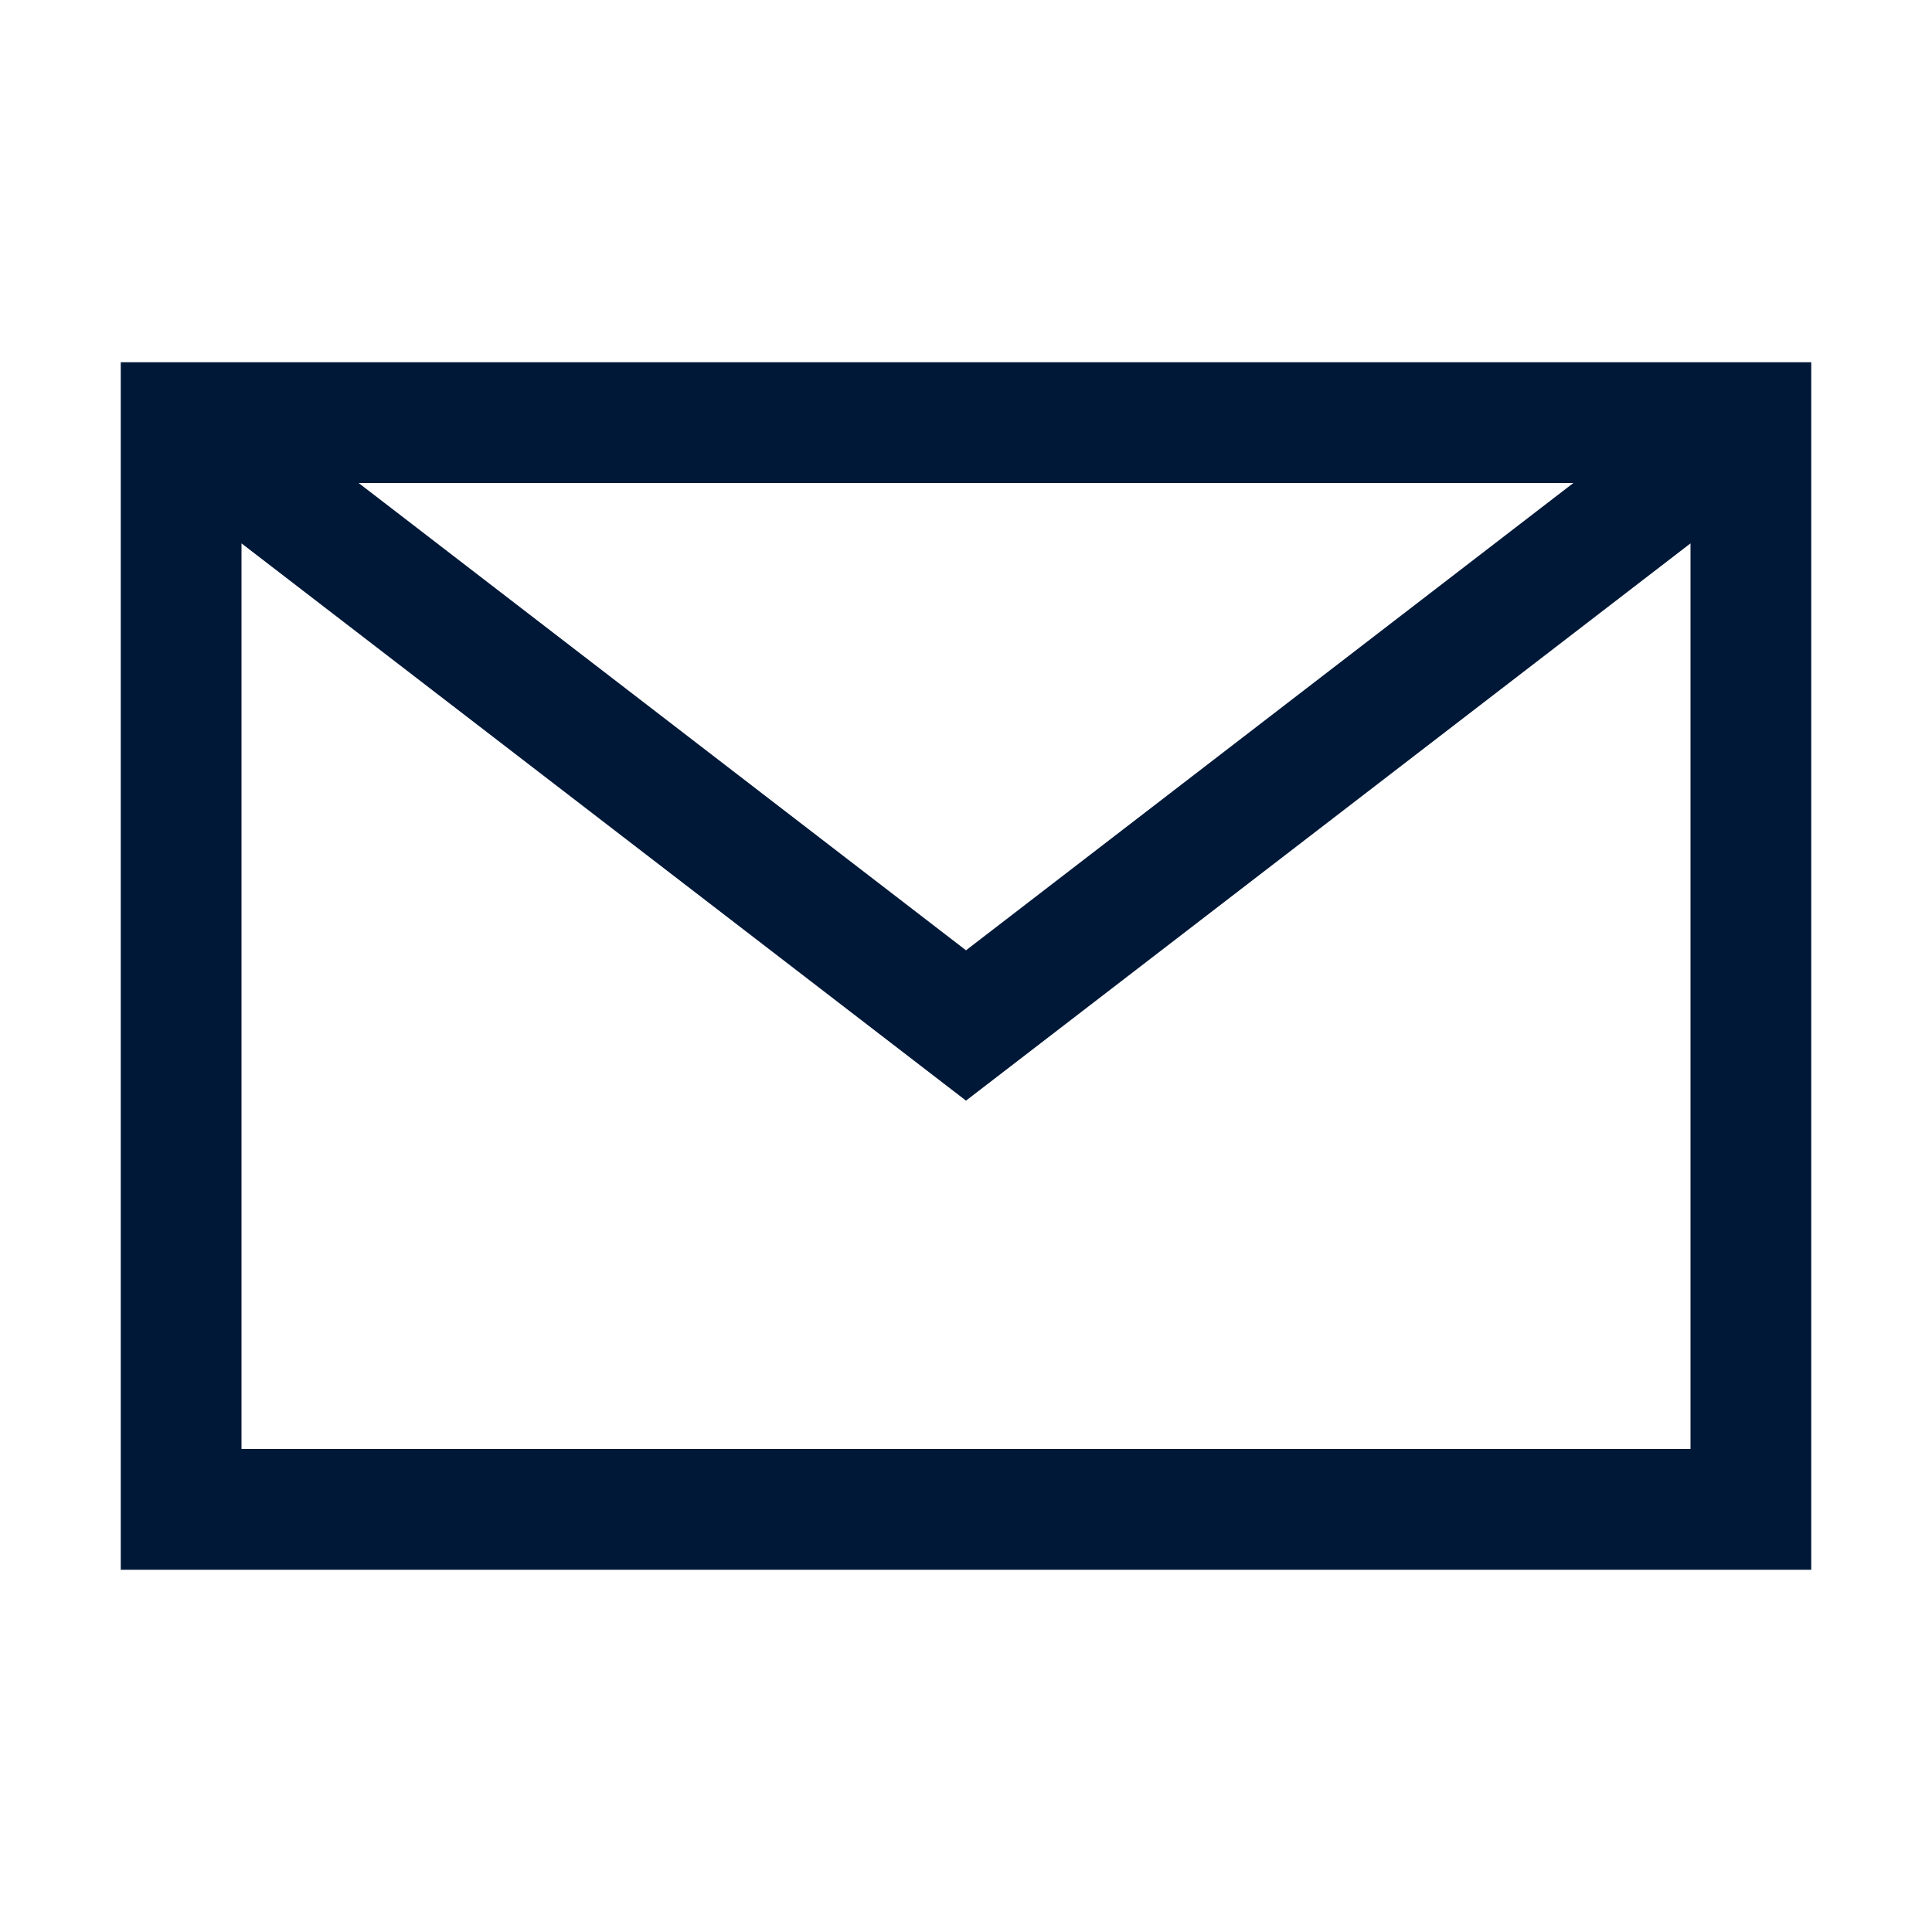<svg xmlns="http://www.w3.org/2000/svg" viewBox="0 0 32 32"><defs><style>.cls-1{fill:#001837;}</style></defs><title>Mail</title><g id="Icon"><path class="cls-1" d="M2,6V26H30V6ZM26.06,8,16,15.74,5.94,8ZM4,24V9l12,9.23L28,9V24Z"/></g></svg>